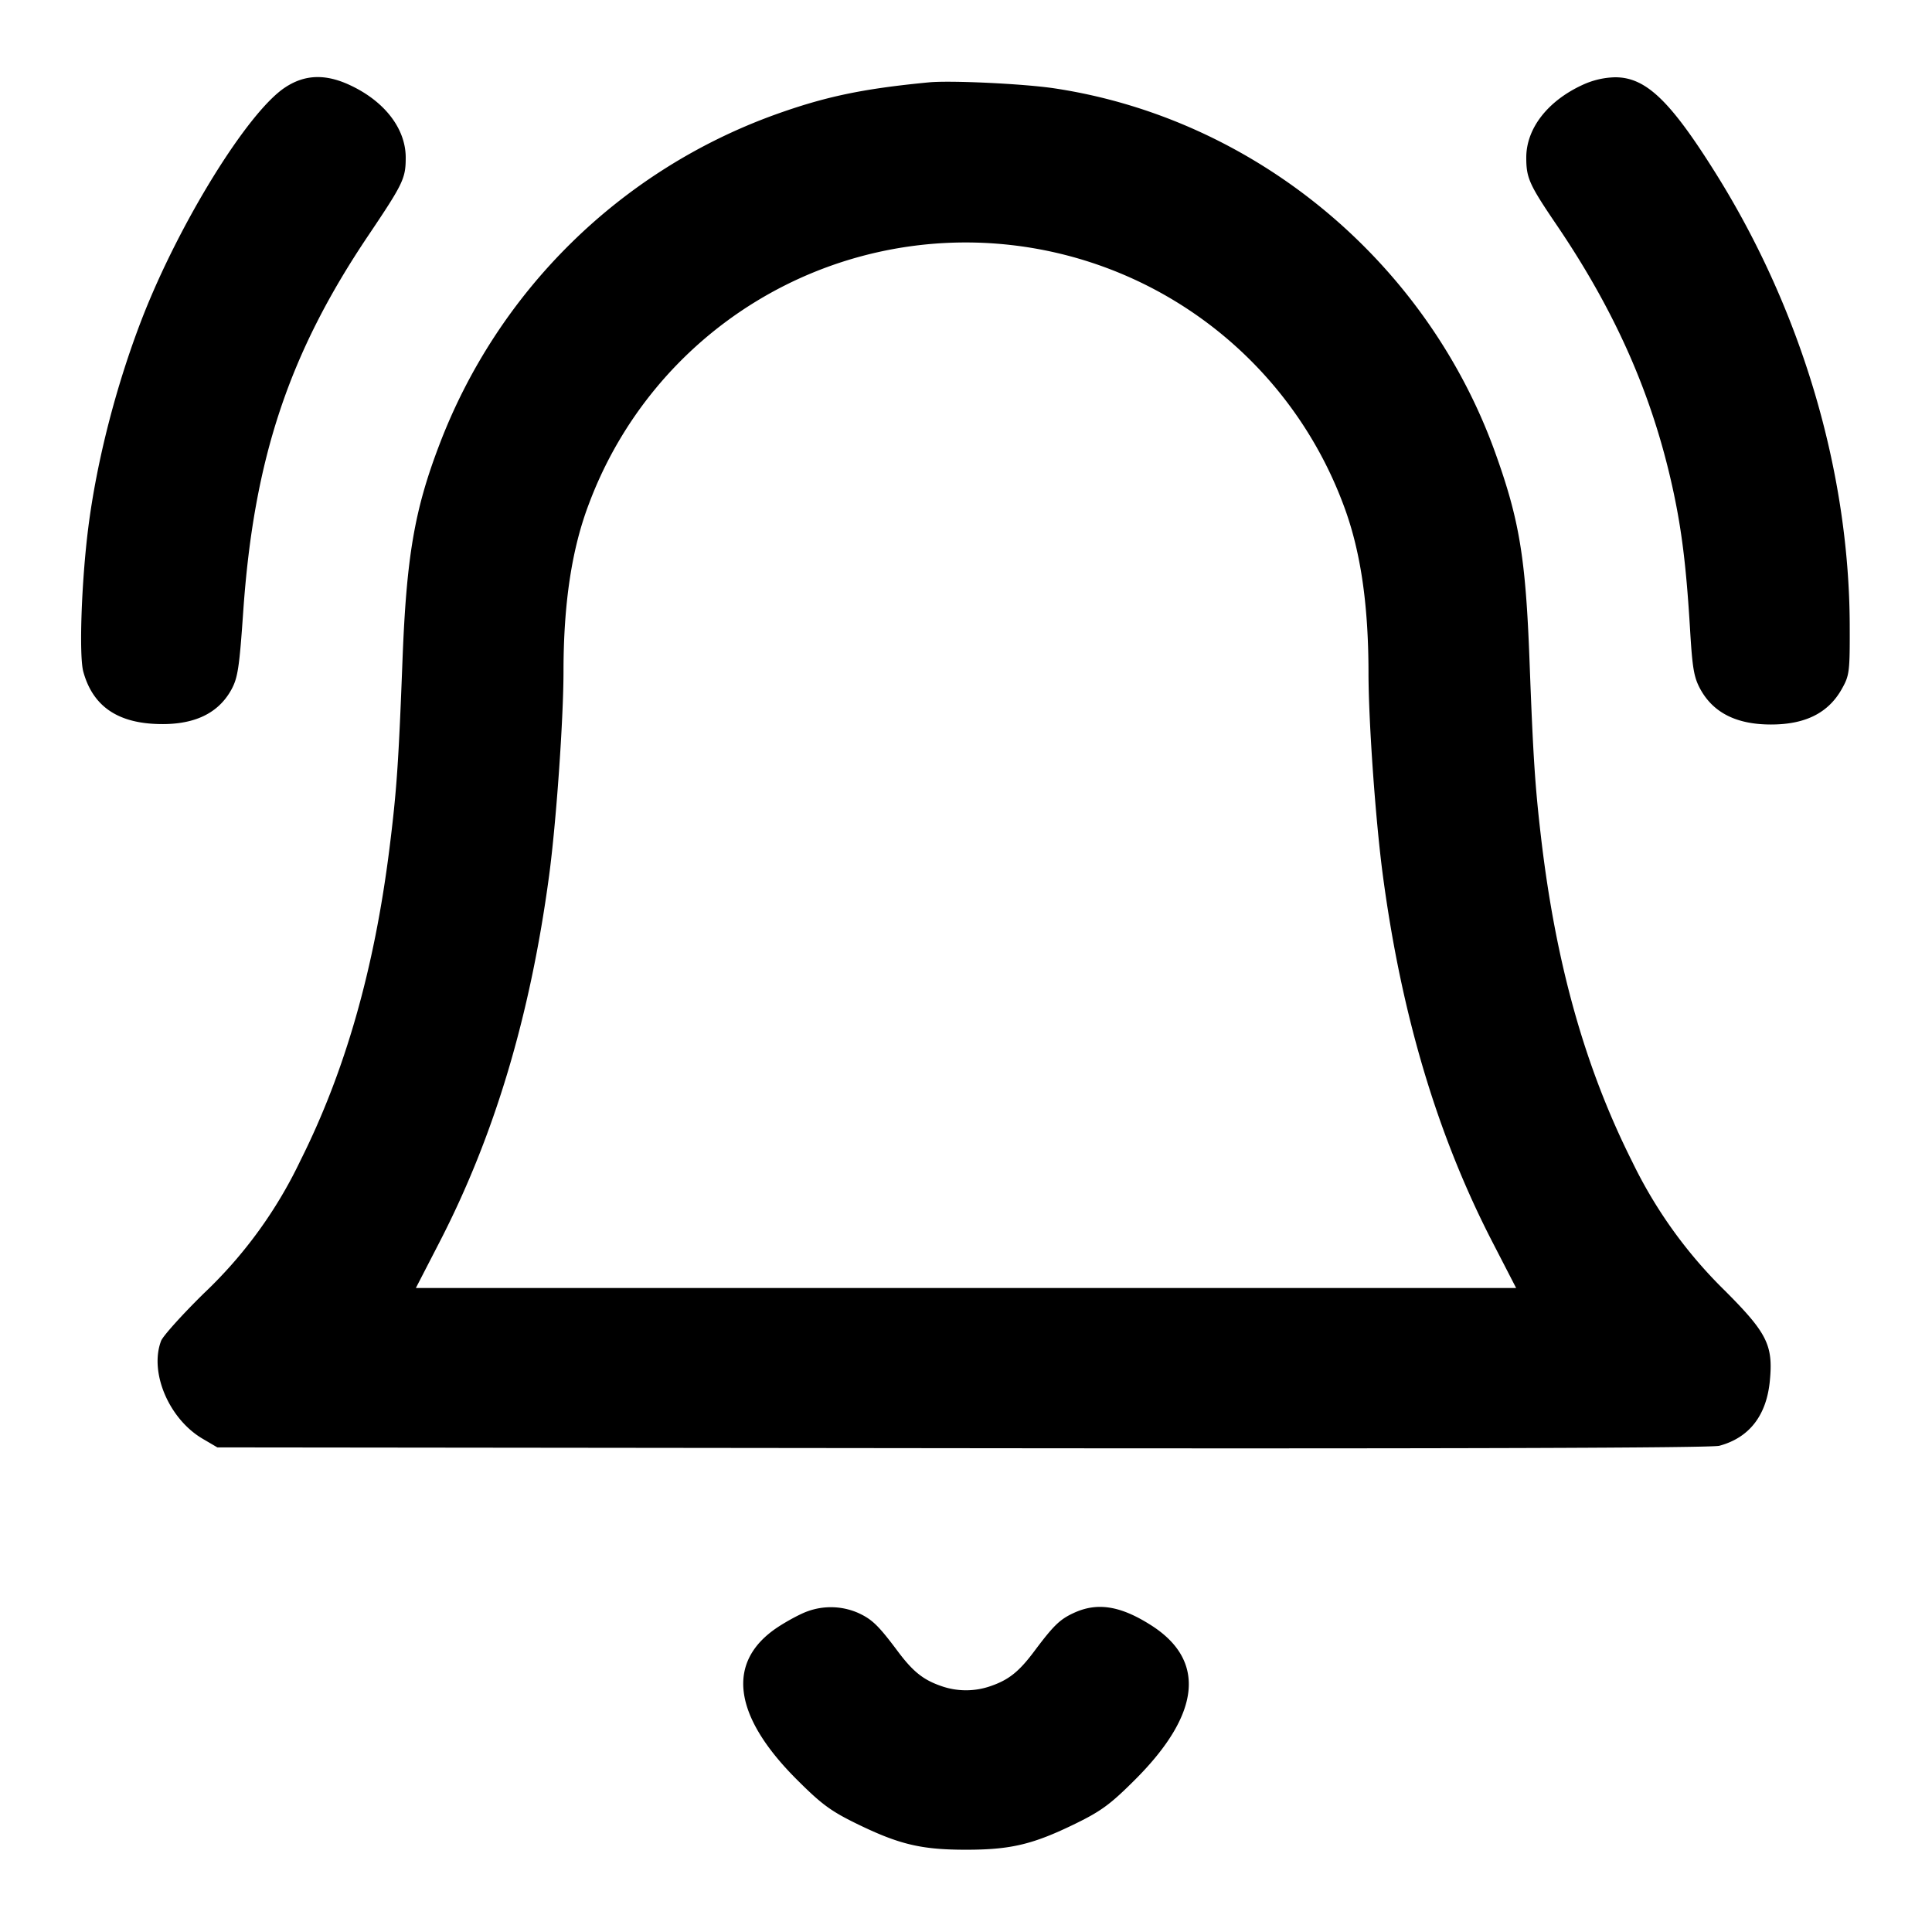 <svg xmlns="http://www.w3.org/2000/svg" width="24" height="24" fill="none" stroke="currentColor" stroke-width="2" stroke-linecap="round" stroke-linejoin="round"><path d="M3.536 1.09c-.464.311-1.31 1.681-1.77 2.863-.321.828-.564 1.77-.67 2.607-.084.665-.116 1.585-.061 1.784.111.405.393.617.861.647.48.03.804-.11.977-.422.081-.148.1-.269.149-.979.132-1.893.568-3.202 1.557-4.67.431-.641.461-.704.461-.963 0-.359-.263-.7-.694-.9-.306-.143-.565-.132-.81.033m16.118-.033c-.431.2-.694.541-.694.9 0 .255.036.335.381.843.726 1.071 1.18 2.099 1.434 3.248.116.525.173.989.22 1.777.029.483.048.591.129.739.162.292.45.436.876.436.428 0 .713-.144.88-.442.095-.169.1-.209.098-.798-.008-1.908-.598-3.9-1.66-5.6-.569-.91-.872-1.2-1.253-1.2a1.016 1.016 0 0 0-.411.097m-8.114-.034c-.825.079-1.29.177-1.92.404A7.011 7.011 0 0 0 5.456 5.53C5.148 6.337 5.049 6.919 5 8.2c-.049 1.284-.072 1.621-.162 2.34-.188 1.5-.55 2.769-1.109 3.883a5.558 5.558 0 0 1-1.194 1.641c-.271.266-.511.533-.534.593-.148.39.097.969.515 1.215l.184.108 9.254.01c6.116.007 9.306-.003 9.404-.03.373-.1.588-.378.628-.811.042-.44-.036-.593-.563-1.12a5.73 5.73 0 0 1-1.147-1.598c-.587-1.169-.949-2.458-1.133-4.031-.075-.643-.098-1.002-.143-2.2-.048-1.273-.126-1.744-.427-2.58-.857-2.382-2.992-4.147-5.471-4.522-.376-.057-1.289-.101-1.562-.075m1.012 2.02a5.008 5.008 0 0 1 4.128 3.205c.218.566.32 1.243.32 2.12.001.605.088 1.83.179 2.511.232 1.738.678 3.227 1.361 4.551l.294.57H5.166l.294-.57c.683-1.324 1.127-2.809 1.361-4.551.088-.655.178-1.932.179-2.531 0-.857.104-1.539.32-2.1a4.997 4.997 0 0 1 5.232-3.205m-2.525 16.975c-.084.03-.25.119-.368.197-.641.426-.557 1.095.237 1.889.308.308.423.393.744.55.528.258.803.324 1.36.324s.832-.066 1.36-.324c.321-.157.436-.242.744-.55.808-.809.88-1.471.207-1.907-.386-.249-.676-.297-.971-.161-.174.08-.251.155-.488.471-.189.254-.316.357-.534.434a.927.927 0 0 1-.636 0c-.218-.077-.345-.18-.534-.434-.237-.316-.314-.391-.488-.471a.847.847 0 0 0-.633-.018" fill-rule="evenodd" fill="#000" stroke="none"/></svg>